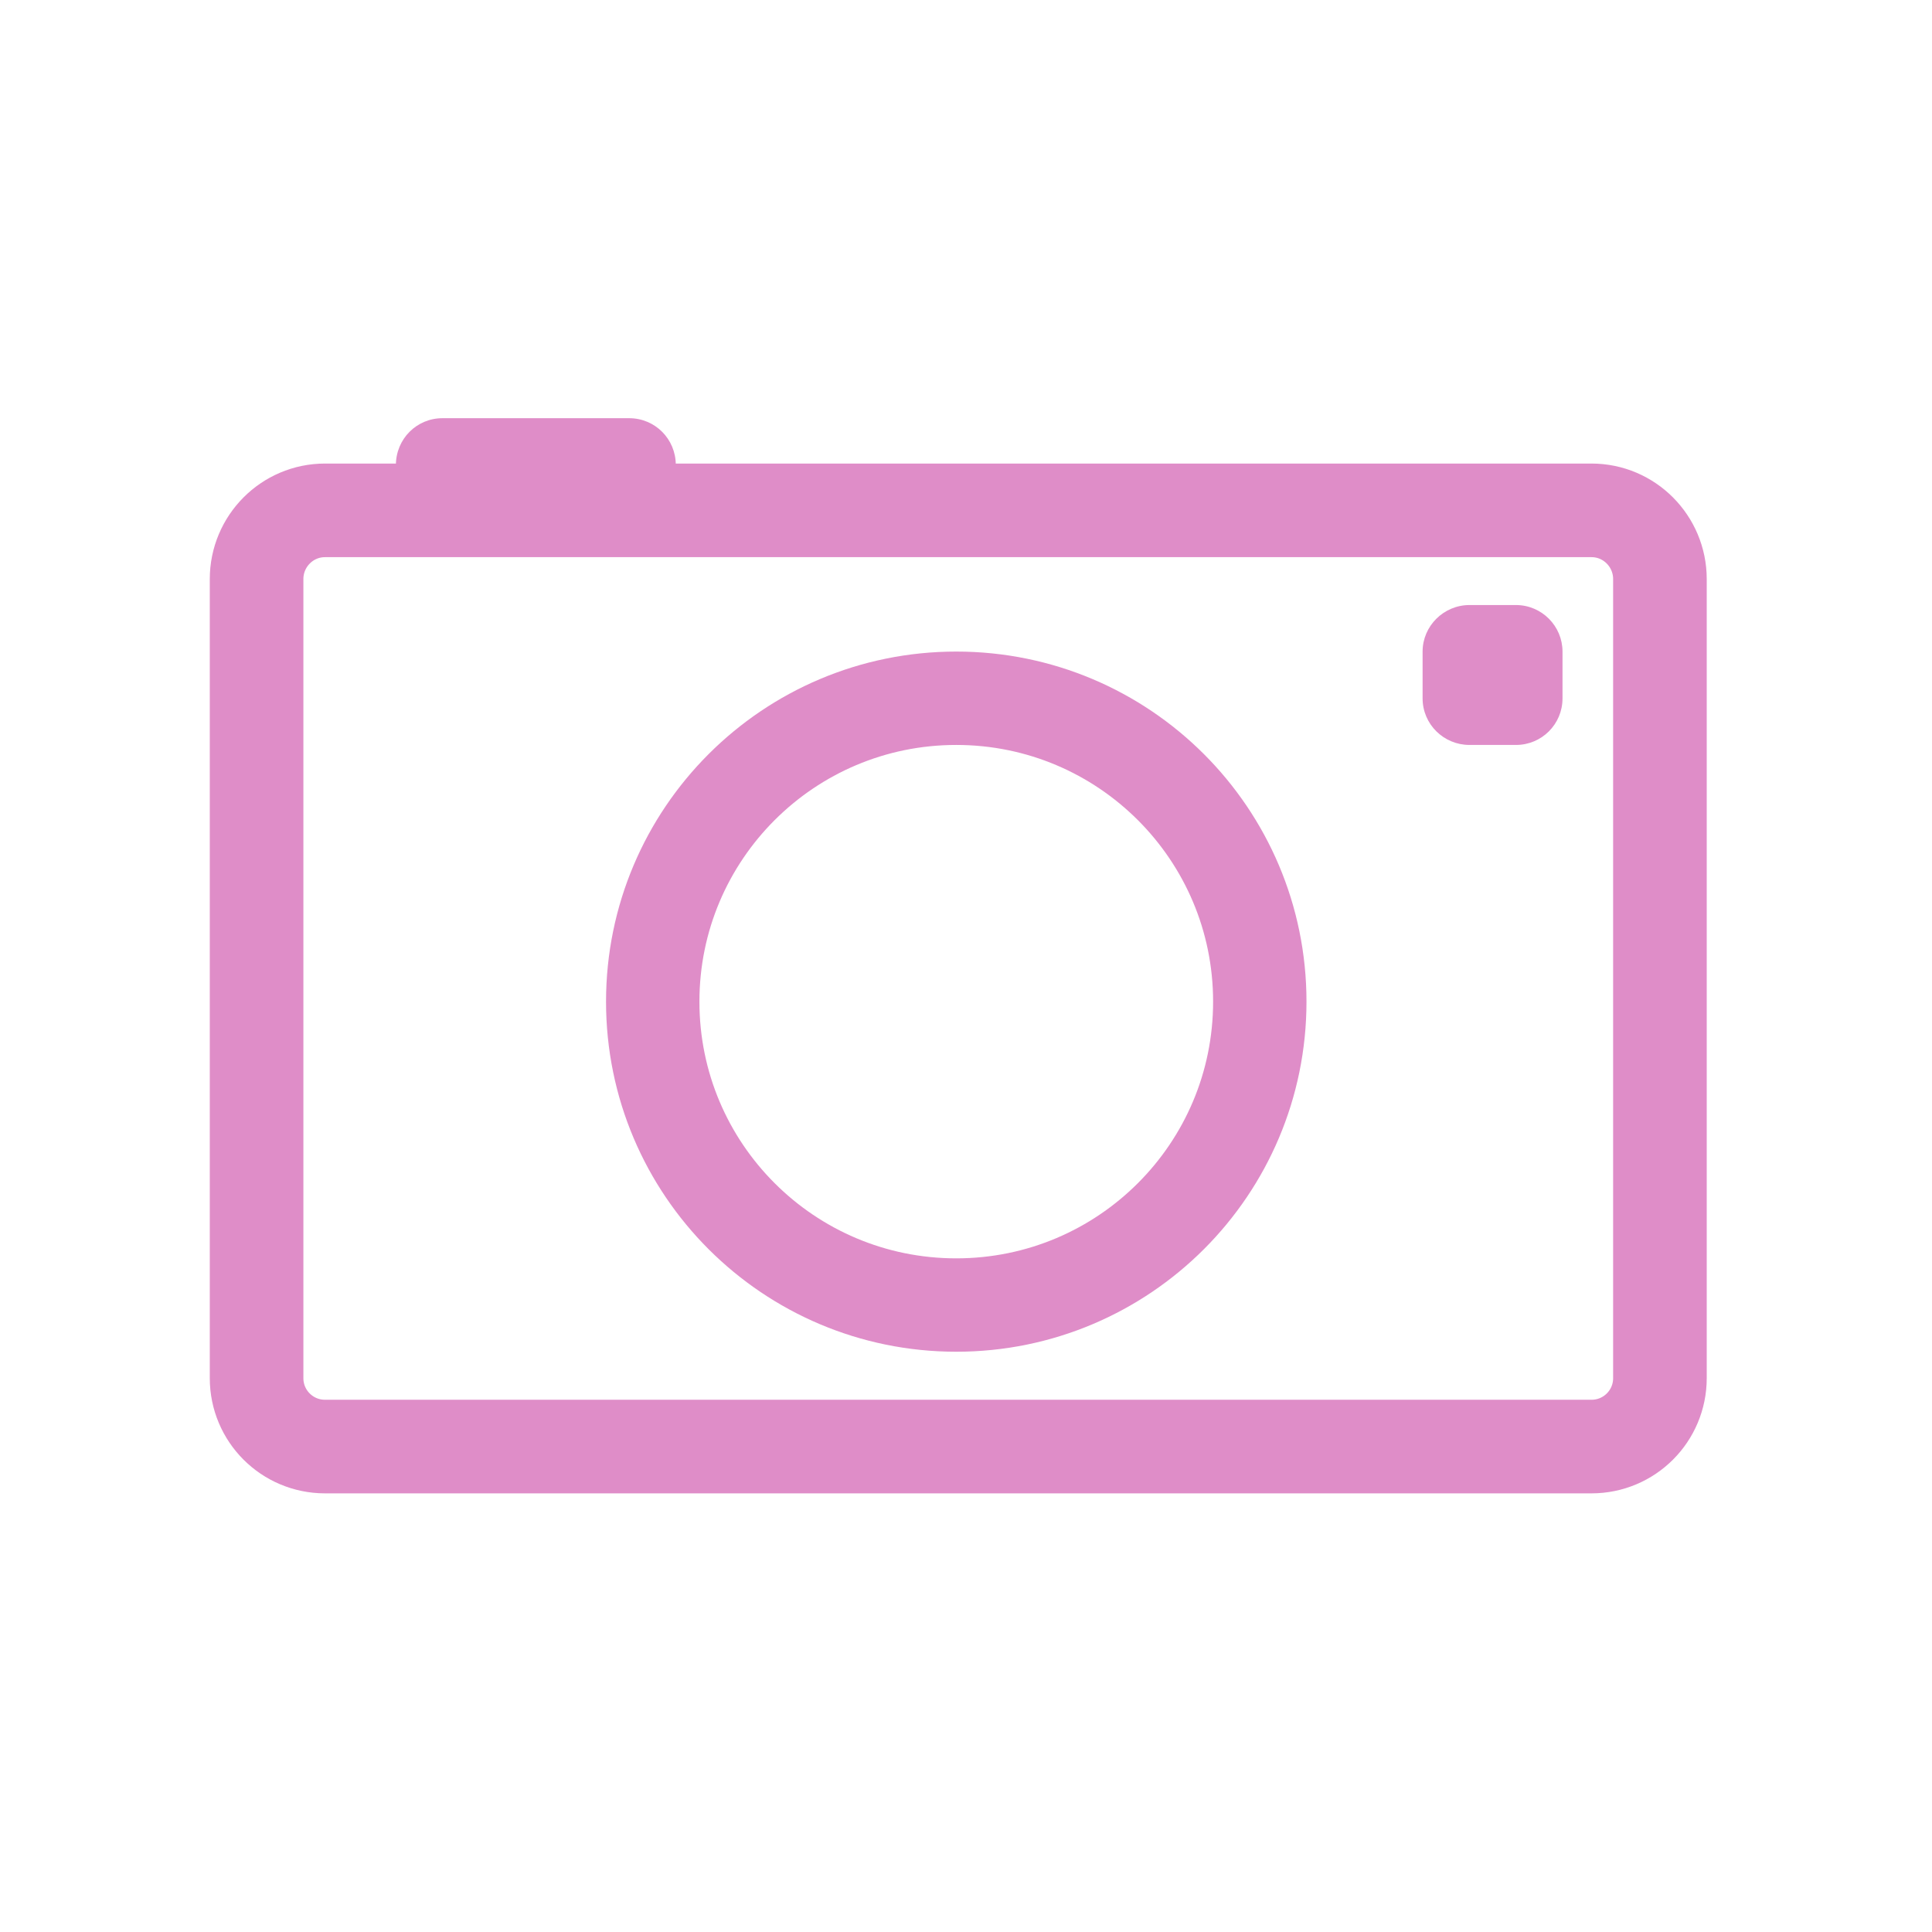 <svg width="24" xmlns="http://www.w3.org/2000/svg" height="24" viewBox="0 0 24 24" xmlns:xlink="http://www.w3.org/1999/xlink">
<path style="fill:none;stroke:#df8dc8;stroke-linejoin:round;stroke-linecap:round;stroke-width:12.503" d="M 43.41 -139.324 L 212.586 -139.324 C 217.638 -139.324 221.723 -135.198 221.723 -130.145 L 221.723 -23.41 C 221.723 -18.358 217.638 -14.273 212.586 -14.273 L 43.41 -14.273 C 38.357 -14.273 34.273 -18.358 34.273 -23.41 L 34.273 -130.145 C 34.273 -135.198 38.357 -139.324 43.41 -139.324 Z " transform="matrix(.093 0 0 .093 0 19.297)"/>
<g style="fill:#df8dc8">
<path d="M 5.496 5.195 L 7.816 5.195 C 8.137 5.195 8.395 5.453 8.395 5.777 C 8.395 6.098 8.137 6.355 7.816 6.355 L 5.496 6.355 C 5.176 6.355 4.918 6.098 4.918 5.777 C 4.918 5.453 5.176 5.195 5.496 5.195 Z "/>
<path d="M 18.254 7.516 L 18.832 7.516 C 19.152 7.516 19.41 7.777 19.41 8.094 L 19.41 8.676 C 19.41 8.996 19.152 9.254 18.832 9.254 L 18.254 9.254 C 17.934 9.254 17.672 8.996 17.672 8.676 L 17.672 8.094 C 17.672 7.777 17.934 7.516 18.254 7.516 Z "/>
</g>
<path style="fill:none;stroke:#df8dc8;stroke-width:2" d="M 31.001 26.498 C 31.001 30.087 28.091 32.996 24.5 32.996 C 20.909 32.996 17.999 30.087 17.999 26.498 C 17.999 22.909 20.909 20 24.5 20 C 28.091 20 31.001 22.909 31.001 26.498 Z " transform="matrix(.58 0 0 .58 -2.331 -2.926)"/>
</svg>
